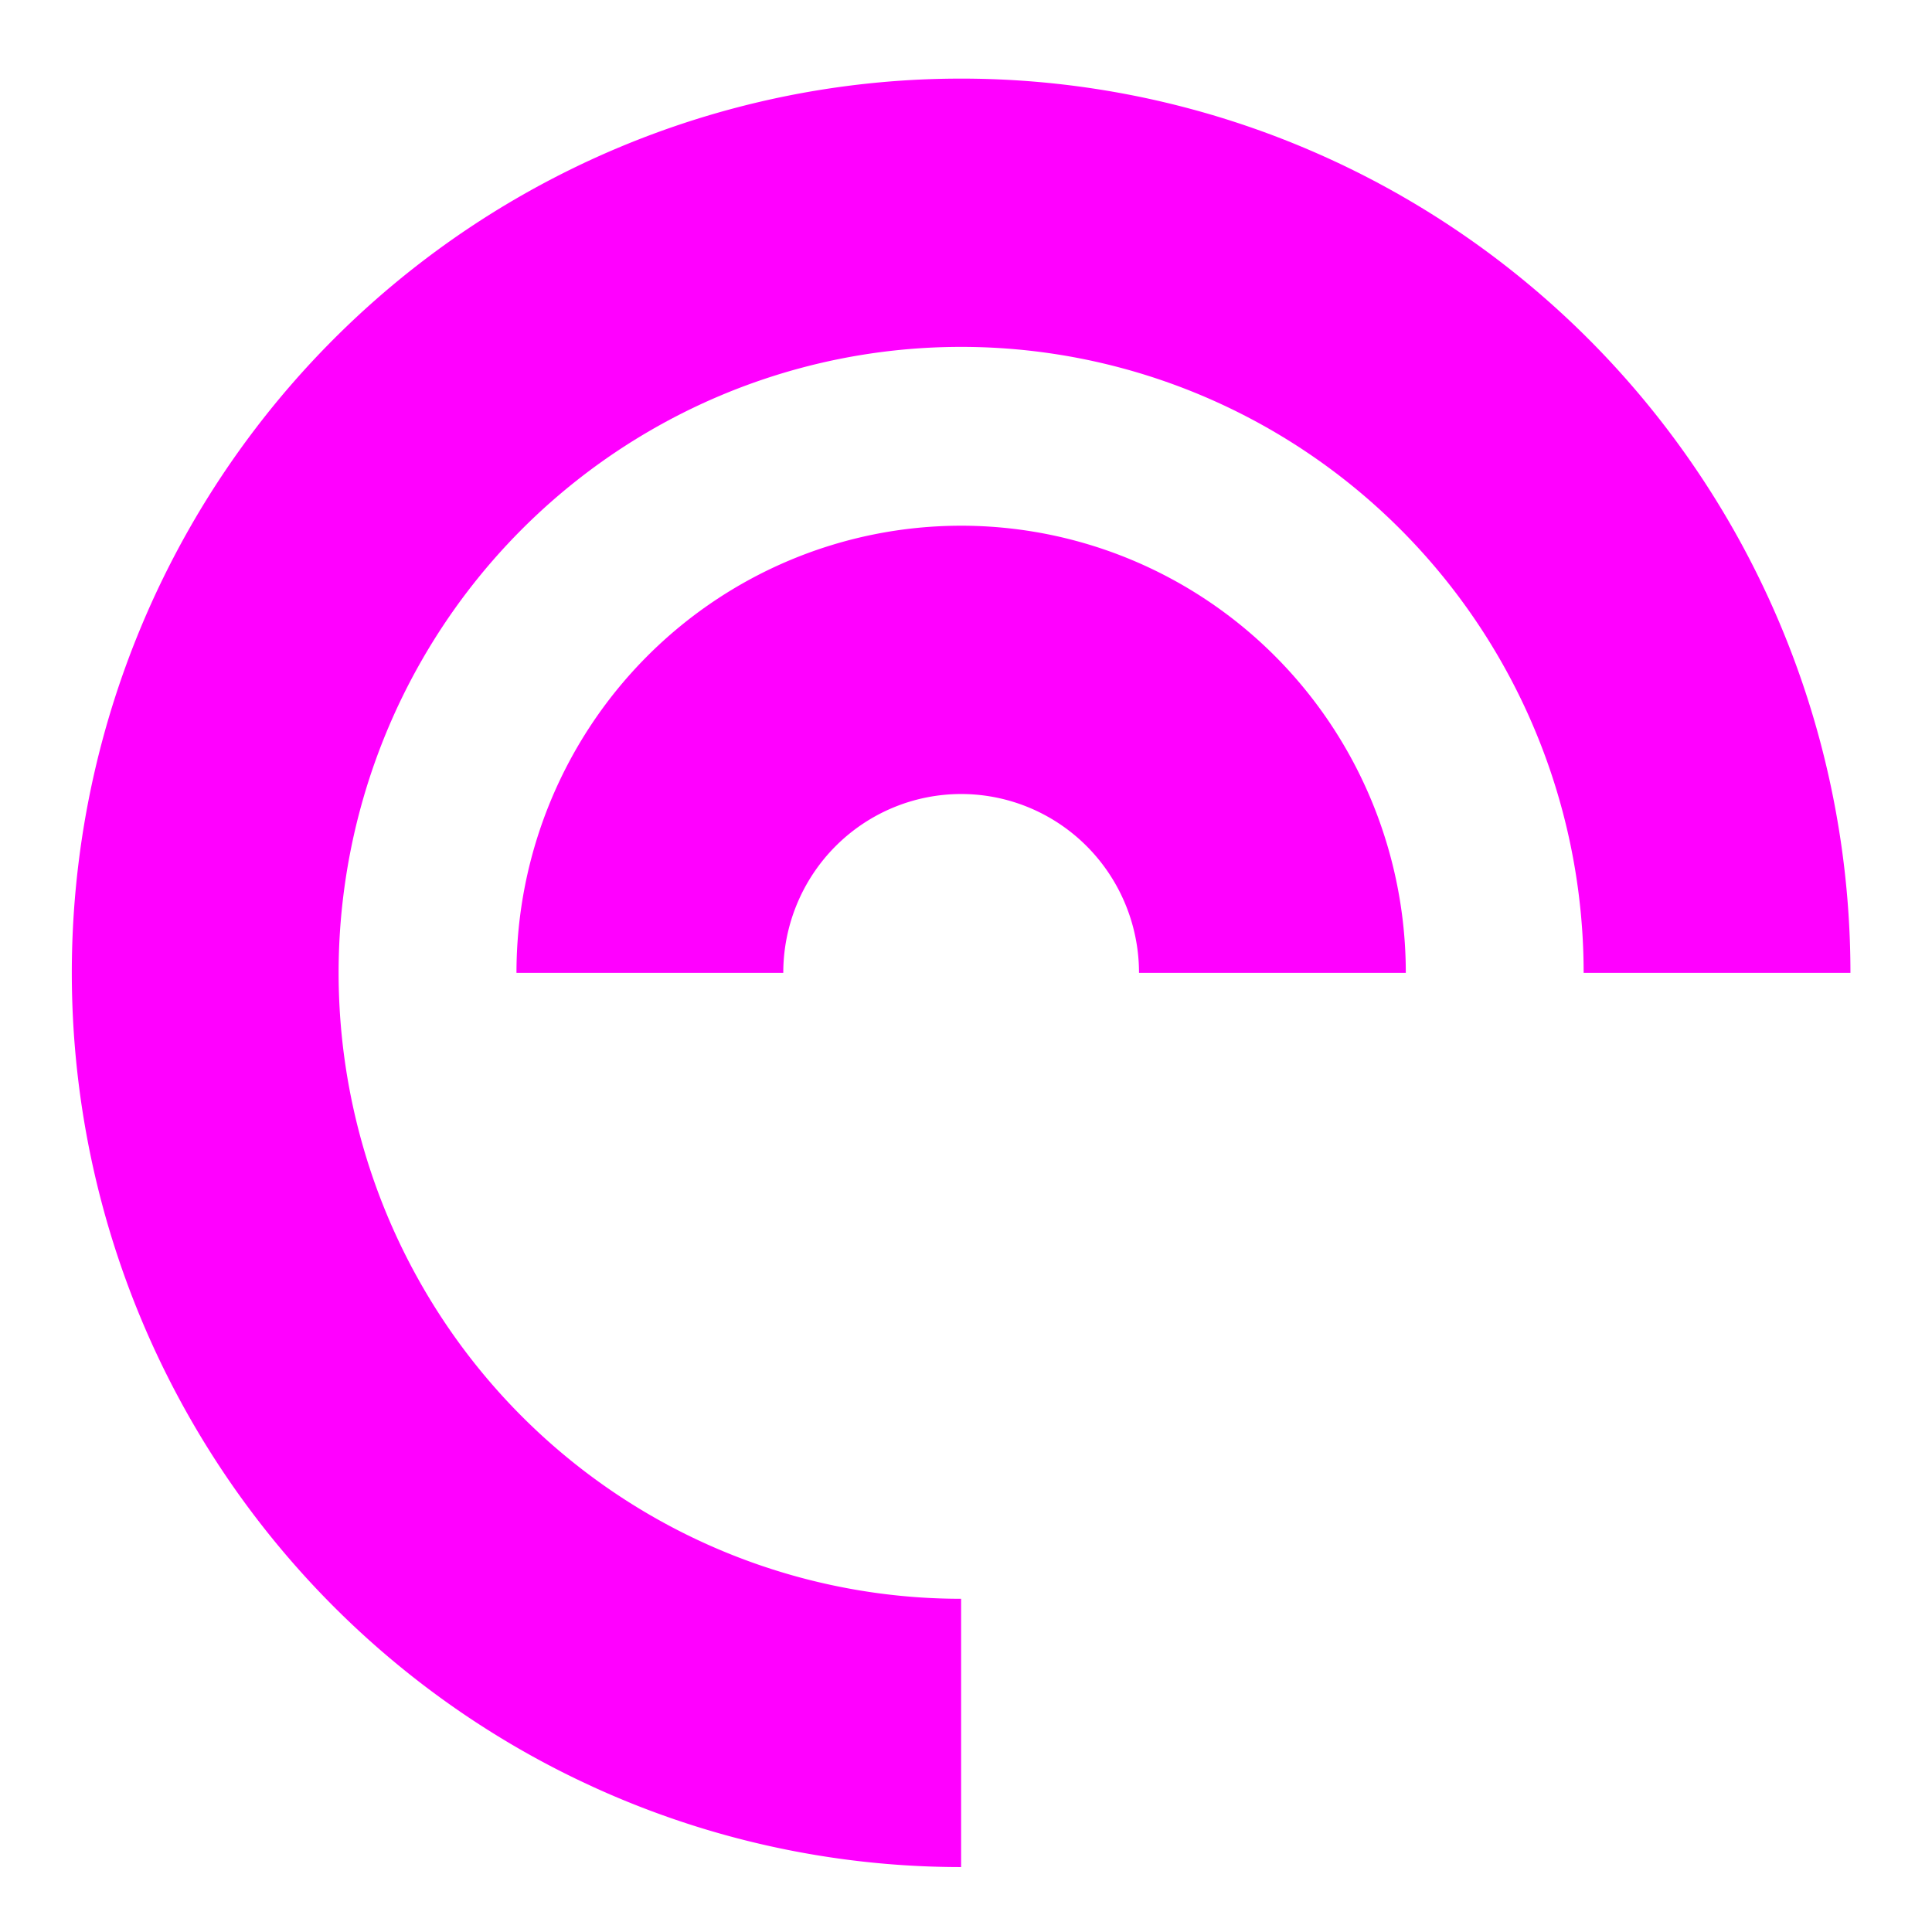 <?xml version="1.0" encoding="UTF-8" standalone="no"?>
<svg
   xmlns:dc="http://purl.org/dc/elements/1.1/"
   xmlns:cc="http://creativecommons.org/ns#"
   xmlns:rdf="http://www.w3.org/1999/02/22-rdf-syntax-ns#"
   xmlns:svg="http://www.w3.org/2000/svg"
   xmlns="http://www.w3.org/2000/svg"
   xmlns:sodipodi="http://sodipodi.sourceforge.net/DTD/sodipodi-0.dtd"
   xmlns:inkscape="http://www.inkscape.org/namespaces/inkscape"
   width="64"
   height="64"
   version="1"
   id="svg18"
   sodipodi:docname="echonest.svg"
   inkscape:version="1.0.2 (e86c870879, 2021-01-15)">
  <defs
     id="defs22" />
  <sodipodi:namedview
     pagecolor="#ff00ff"
     bordercolor="#666666"
     borderopacity="1"
     objecttolerance="10"
     gridtolerance="10"
     guidetolerance="10"
     inkscape:pageopacity="0"
     inkscape:pageshadow="2"
     inkscape:window-width="1393"
     inkscape:window-height="996"
     id="namedview20"
     showgrid="false"
     inkscape:zoom="12.890625"
     inkscape:cx="32"
     inkscape:cy="50.618182"
     inkscape:window-x="178"
     inkscape:window-y="0"
     inkscape:window-maximized="0"
     inkscape:current-layer="svg18"
     inkscape:document-rotation="0" />
  <path
     style="fill:#ff00ff;stroke-width:1.477"
     d="M 31.838,2.604 A 29.459,29.622 0 0 0 2.379,32.227 29.459,29.622 0 0 0 31.838,61.849 V 52.962 A 20.621,20.735 0 0 1 11.217,32.227 20.621,20.735 0 0 1 31.838,11.491 20.621,20.735 0 0 1 52.46,32.227 h 8.838 A 29.459,29.622 0 0 0 31.838,2.604 Z"
     id="path14" />
  <path
     style="fill:#ff00ff;stroke-width:1.477"
     d="M 31.838,17.415 A 14.73,14.811 0 0 0 17.109,32.227 h 8.838 a 5.892,5.924 0 0 1 5.892,-5.924 5.892,5.924 0 0 1 5.892,5.924 h 8.838 A 14.73,14.811 0 0 0 31.838,17.415 Z"
     id="path16" />
</svg>
